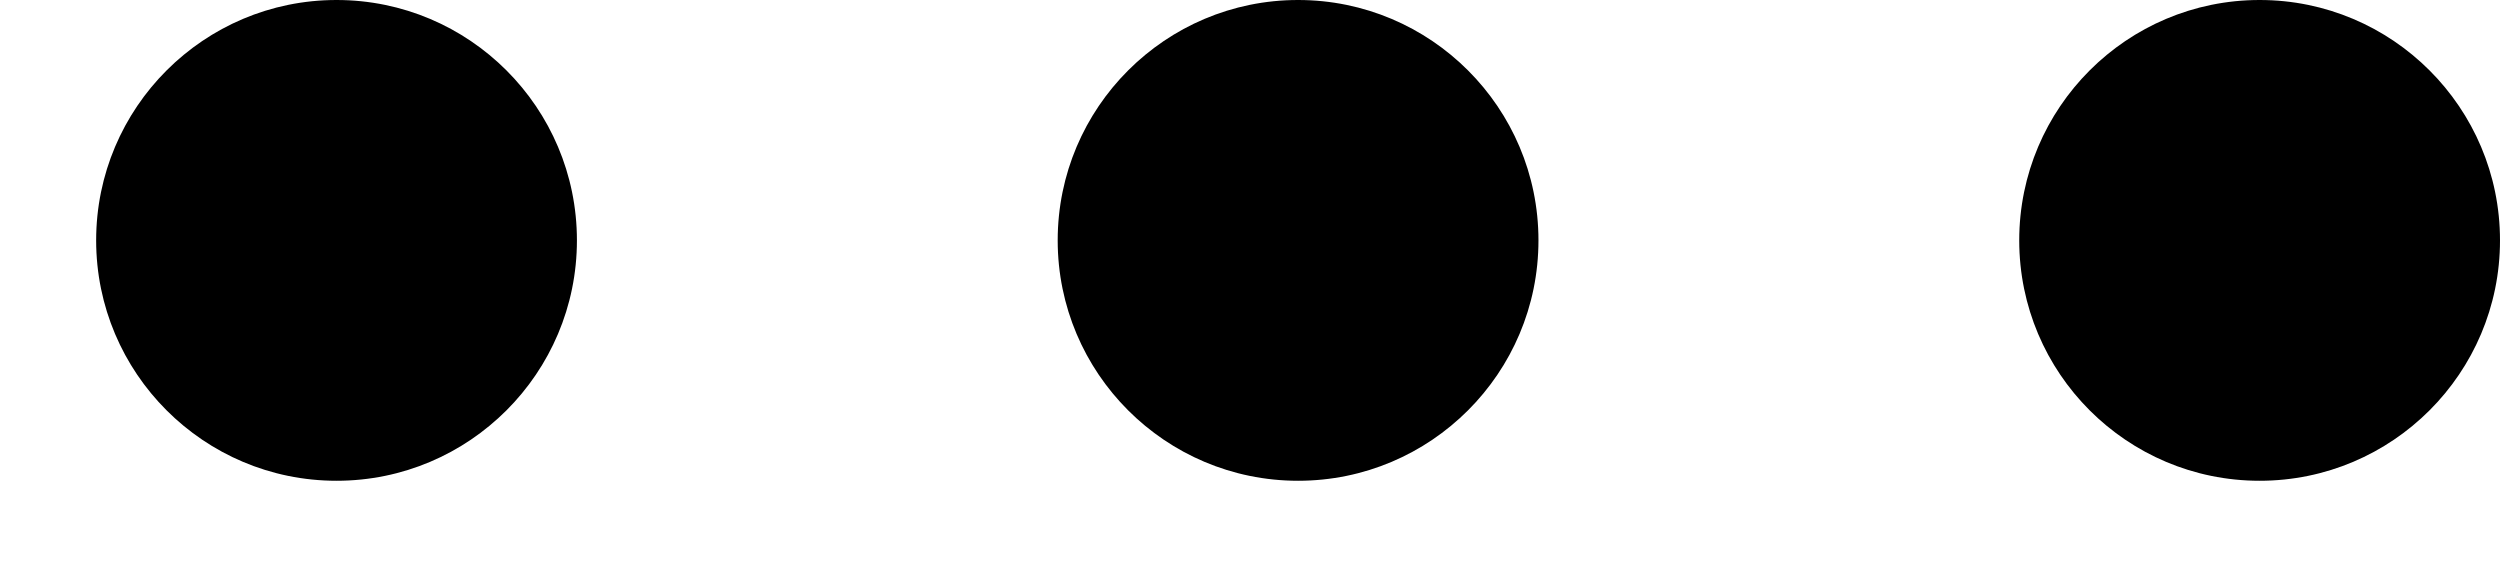 <svg  viewBox="0 0 13 3" fill="none" xmlns="http://www.w3.org/2000/svg">
<g id="menu-circle-vertical">
<path id="combo shape" fill-rule="evenodd" clip-rule="evenodd" d="M0.5 1.25C0.5 1.94 1.06 2.5 1.75 2.5C2.44 2.5 3 1.94 3 1.25C3 0.56 2.44 0 1.75 0C1.06 0 0.5 0.56 0.5 1.25ZM6.75 2.5C6.06 2.5 5.5 1.94 5.5 1.25C5.5 0.56 6.06 0 6.75 0C7.44 0 8 0.56 8 1.25C8 1.94 7.44 2.5 6.75 2.5ZM11.75 2.5C11.06 2.5 10.5 1.94 10.5 1.25C10.5 0.56 11.06 0 11.75 0C12.44 0 13 0.56 13 1.25C13 1.94 12.44 2.5 11.75 2.5Z" fill="currentColor"/>
</g>
</svg>
